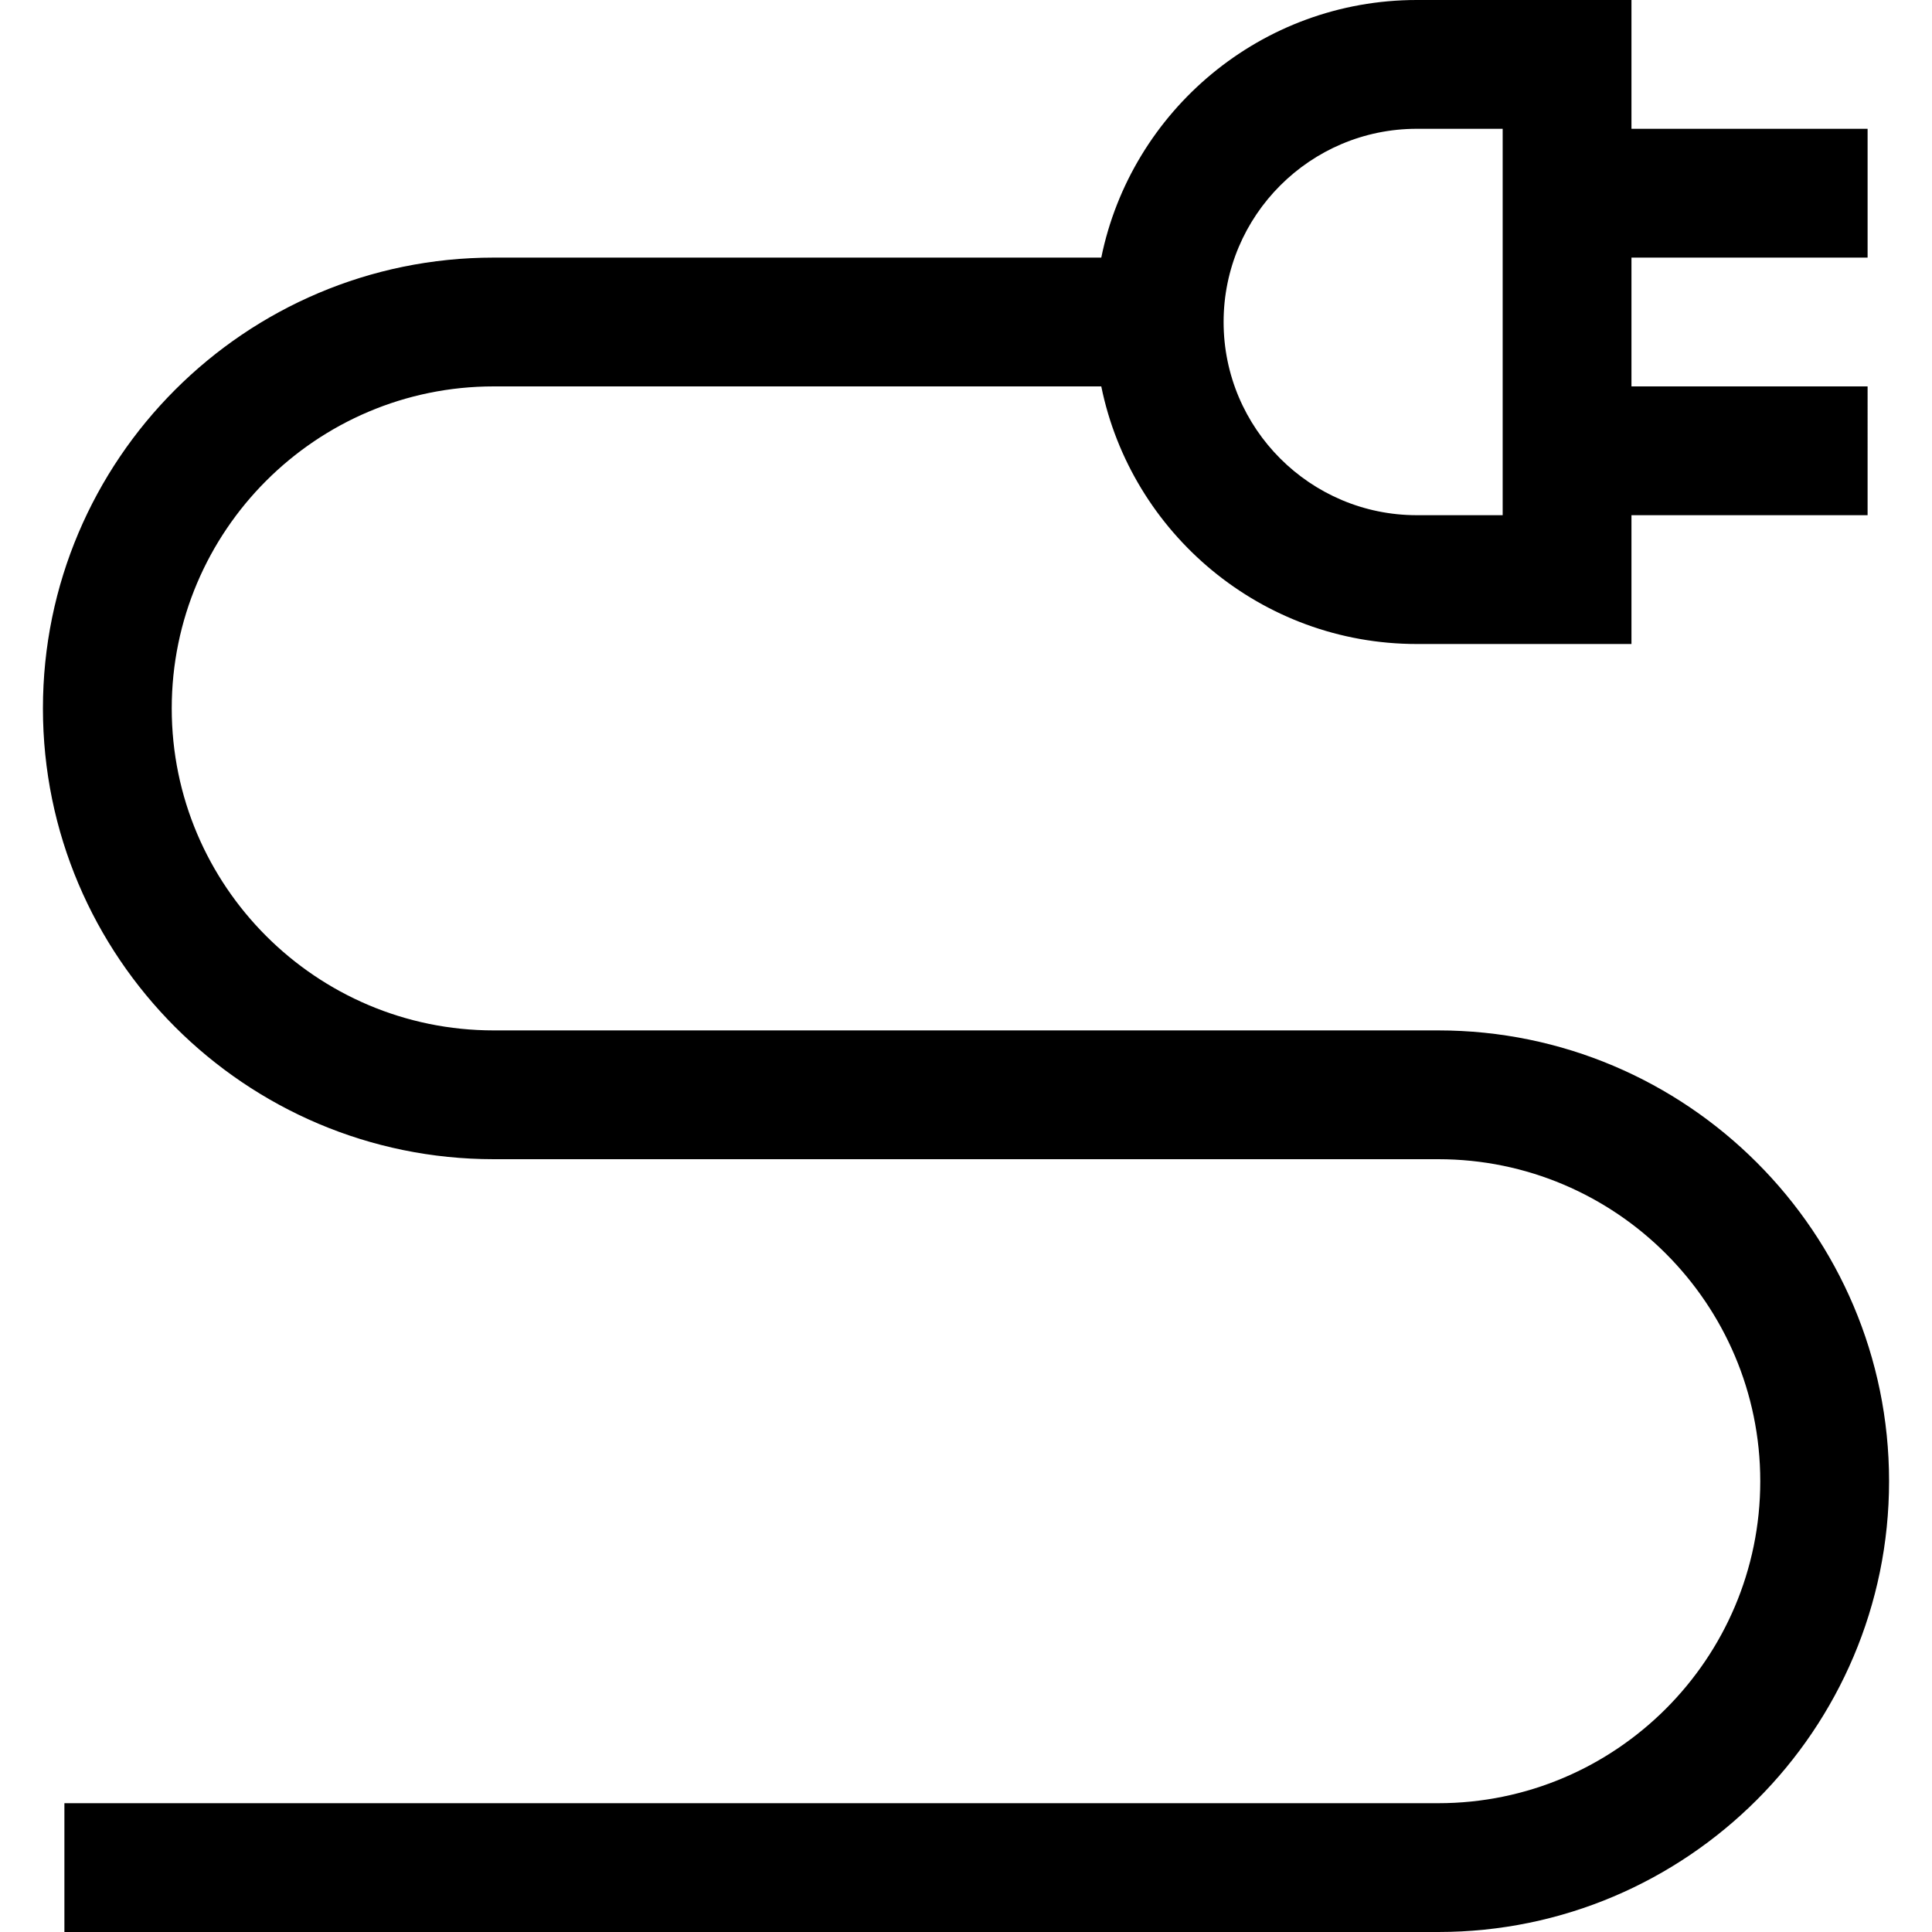 <?xml version="1.0" encoding="iso-8859-1"?>
<!-- Generator: Adobe Illustrator 19.0.0, SVG Export Plug-In . SVG Version: 6.00 Build 0)  -->
<svg xmlns="http://www.w3.org/2000/svg" xmlns:xlink="http://www.w3.org/1999/xlink" version="1.1" id="Layer_1" x="0px" y="0px" viewBox="0 0 512 512" style="enable-background:new 0 0 512 512;" xml:space="preserve">
<g>
	<g>
		<path d="M381.156,273.067H130.844c-47.053,0-85.333-38.281-85.333-85.333S83.792,102.4,130.844,102.4H291.85    c7.928,38.903,42.406,68.267,83.616,68.267h56.889v-34.133h62.578V102.4h-62.578V68.267h62.578V34.133h-62.578V0h-56.889    c-41.209,0-75.687,29.364-83.616,68.267H130.844c-65.874,0-119.467,53.593-119.467,119.467S64.971,307.2,130.844,307.2h250.311    c47.053,0,85.333,38.281,85.333,85.333c0,47.052-38.281,85.333-85.333,85.333H17.067V512h364.09    c65.873,0,119.466-53.594,119.466-119.467C500.622,326.659,447.029,273.067,381.156,273.067z M375.467,34.133h22.756v102.4    h-22.756c-28.232,0-51.2-22.968-51.2-51.2S347.235,34.133,375.467,34.133z"/>
	</g>
</g>
<g>
</g>
<g>
</g>
<g>
</g>
<g>
</g>
<g>
</g>
<g>
</g>
<g>
</g>
<g>
</g>
<g>
</g>
<g>
</g>
<g>
</g>
<g>
</g>
<g>
</g>
<g>
</g>
<g>
</g>
</svg>
